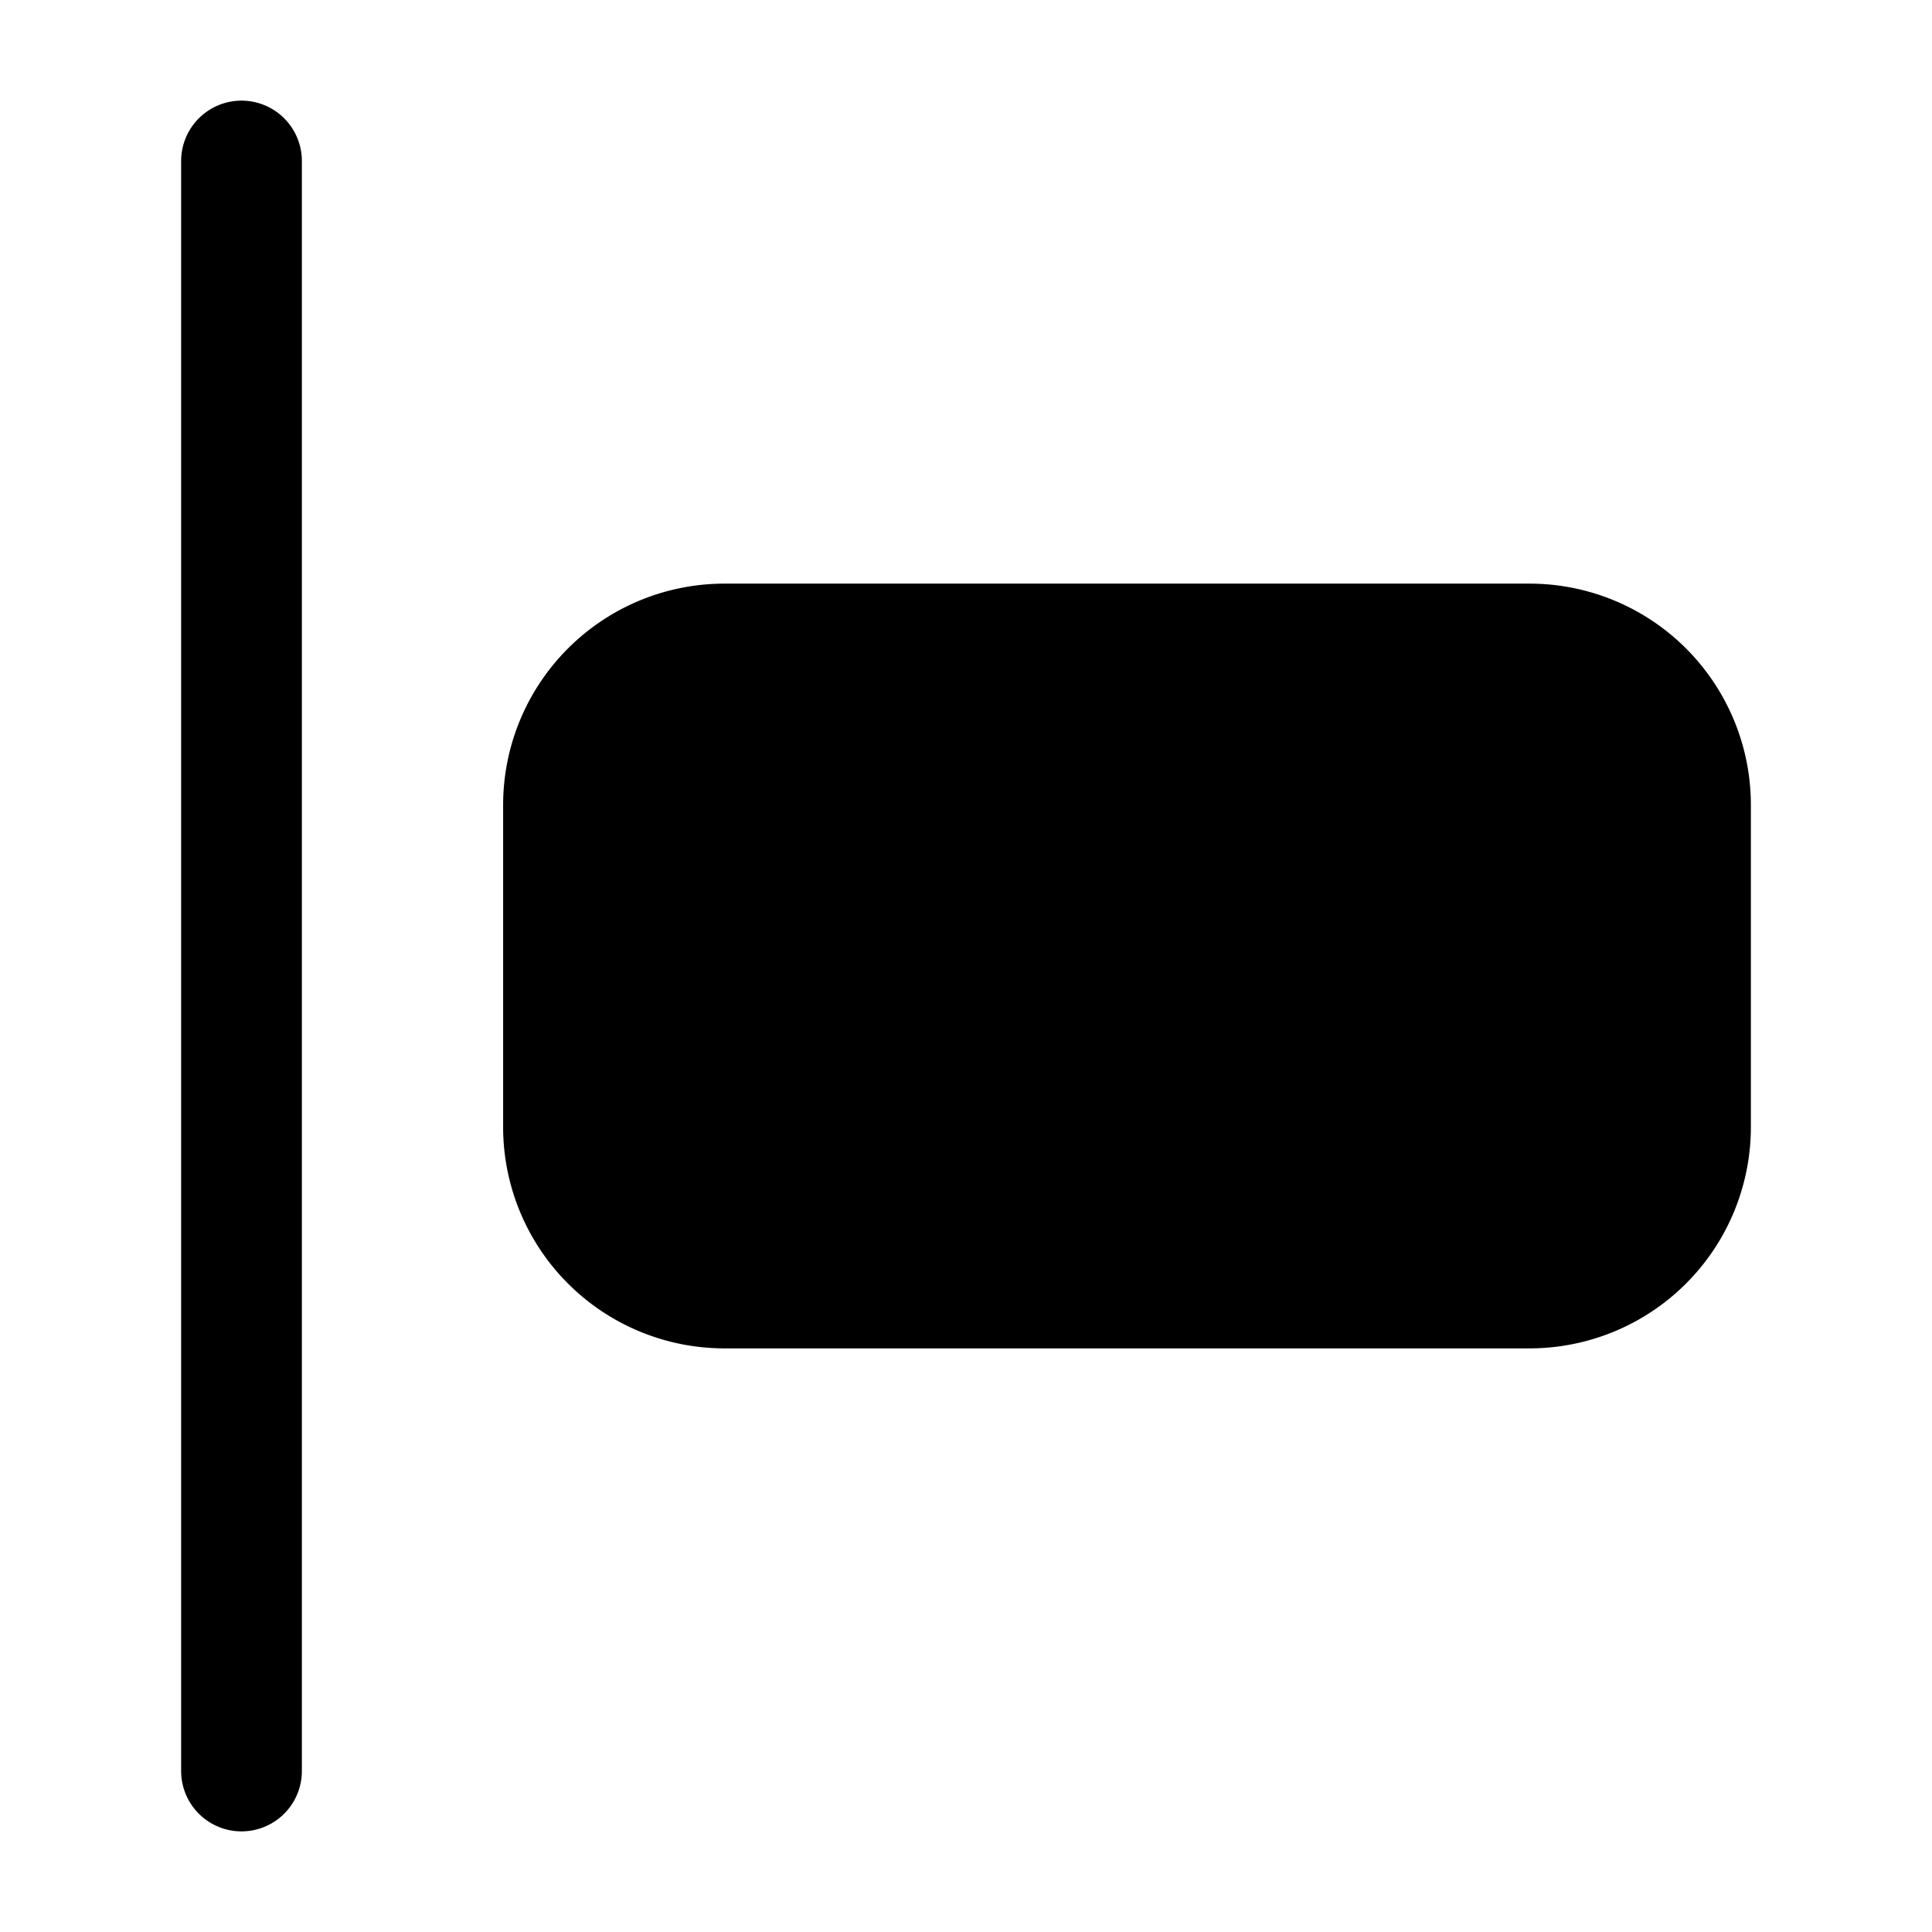 <svg fill="none" xmlns="http://www.w3.org/2000/svg" viewBox="0 0 24 24" width="20" height="20"><path d="M3 22V2" stroke="currentColor" stroke-width="1.5" stroke-linecap="round" stroke-linejoin="round"/><path d="M19 16H9a2 2 0 01-2-2v-4a2 2 0 012-2h10a2 2 0 012 2v4a2 2 0 01-2 2z" fill="currentColor" stroke="currentColor" stroke-width="1.5"/></svg>
